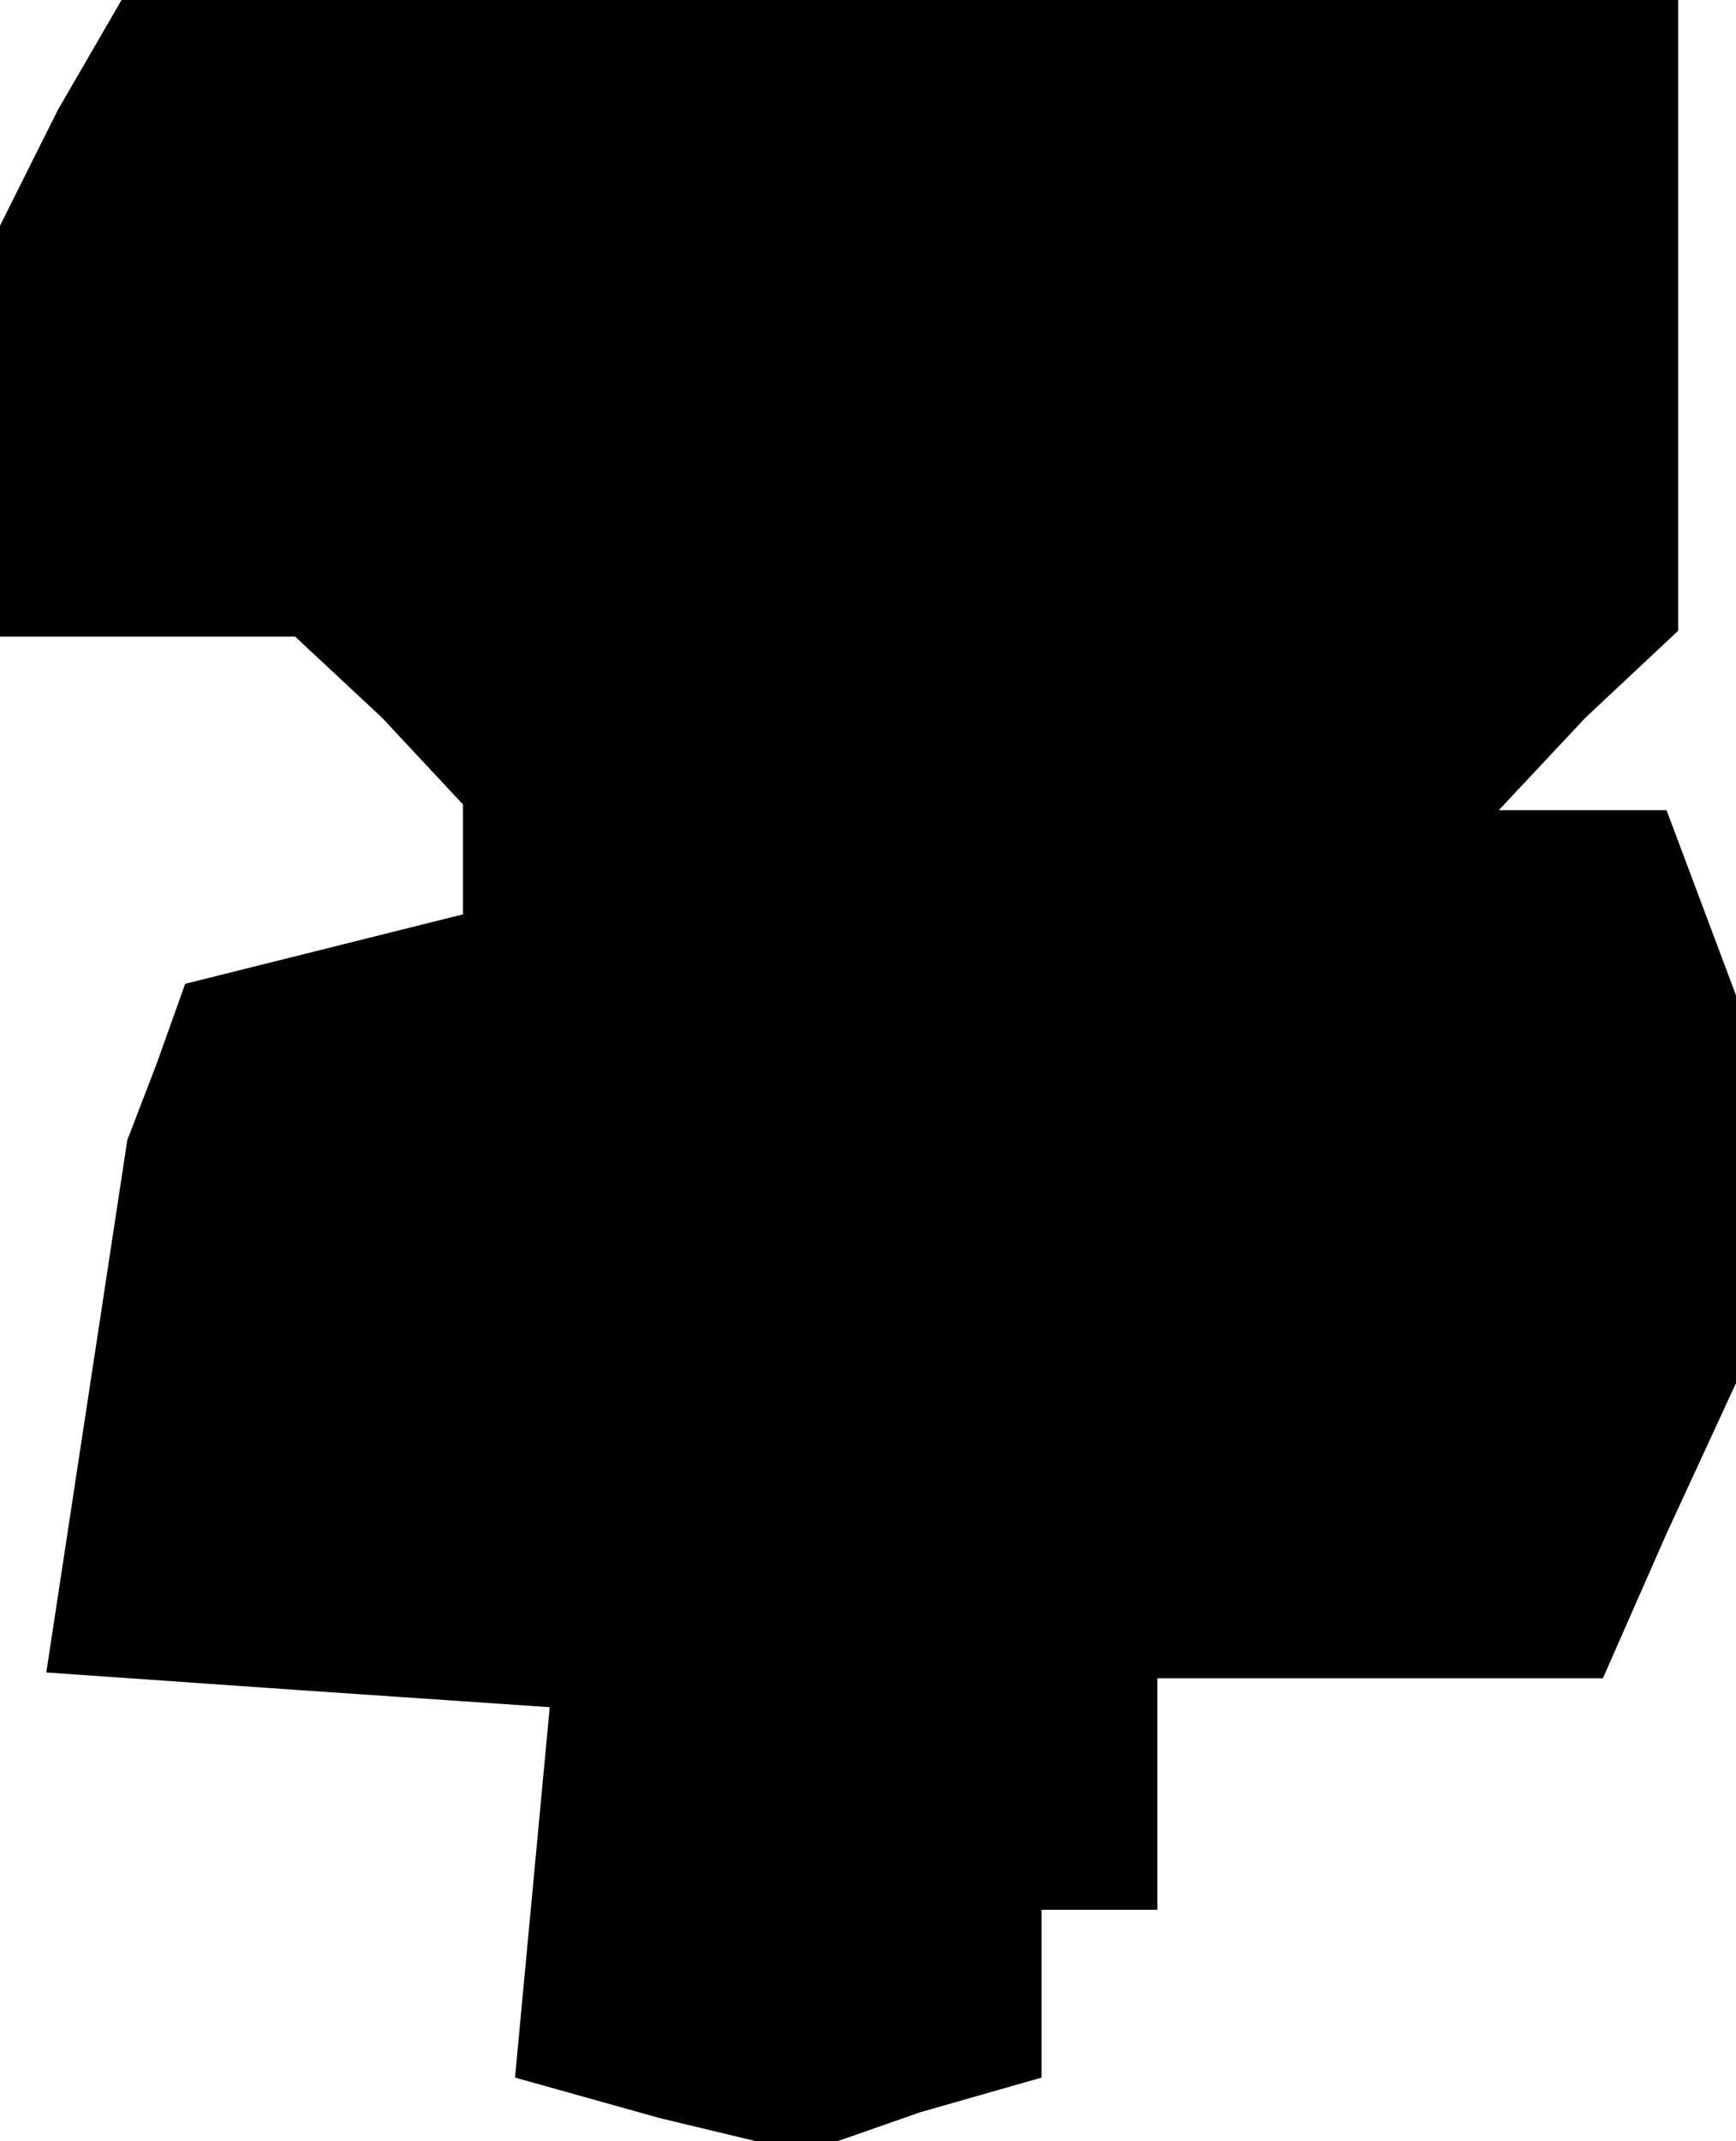 <?xml version="1.0" standalone="no"?>
<!DOCTYPE svg PUBLIC "-//W3C//DTD SVG 20010904//EN"
 "http://www.w3.org/TR/2001/REC-SVG-20010904/DTD/svg10.dtd">
<svg version="1.0" xmlns="http://www.w3.org/2000/svg"
 width="30pt" height="37pt" viewBox="0 0 30 37"
 preserveAspectRatio="xMidYMid meet">
<g transform="translate(0,37) scale(0.1,-0.1)"
fill="#000000" stroke="none">
<path d="M10 351 l-10 -20 0 -35 0 -36 26 0 25 0 15 -14 14 -15 0 -9 0 -10
-24 -6 -24 -6 -5 -14 -5 -13 -7 -46 -7 -46 43 -3 44 -3 -3 -32 -3 -32 25 -7
25 -6 20 7 21 6 0 15 0 14 10 0 10 0 0 20 0 20 38 0 39 0 11 25 12 26 0 34 0
33 -6 16 -6 16 -15 0 -14 0 15 16 16 15 0 55 0 54 -135 0 -134 0 -11 -19z"/>
</g>
</svg>
